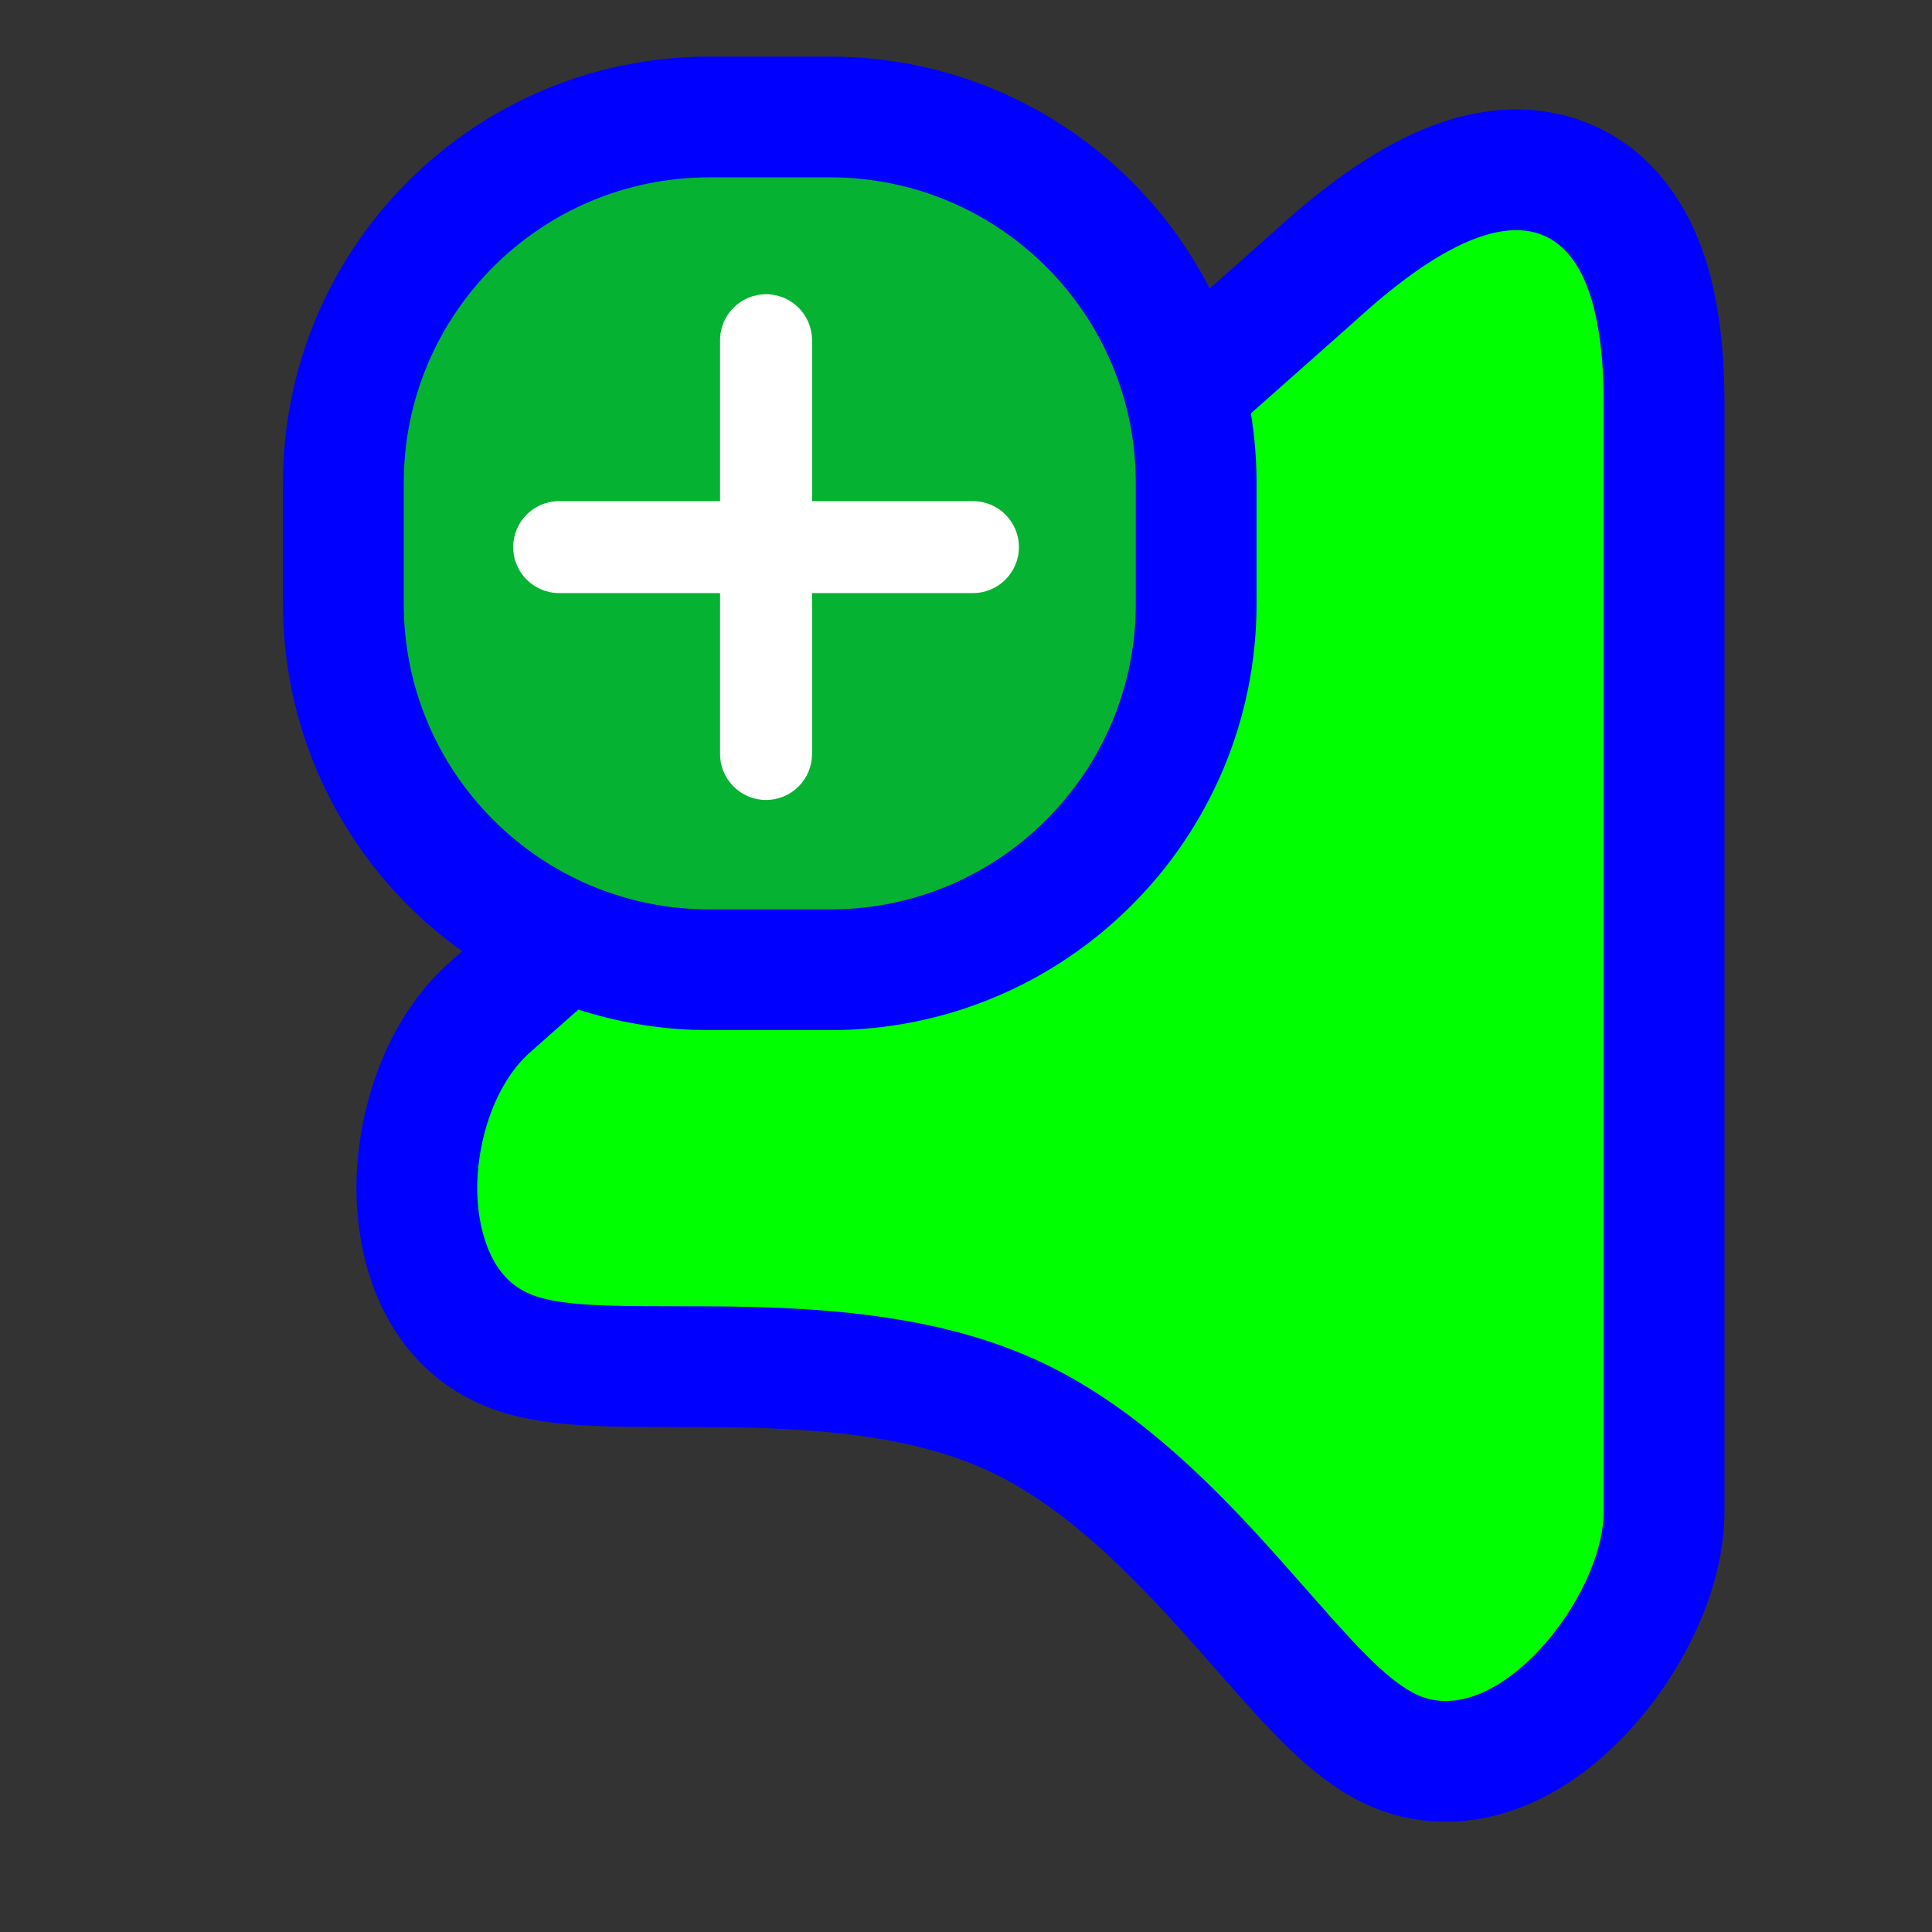 <svg width="256" height="256" viewBox="0 0 256 256" fill="none" xmlns="http://www.w3.org/2000/svg">
<rect x="0" y="0" width="256" height="256" fill="#333333" stroke="none"/>
<path d="M64.866 133.515L64.851 133.528L64.837 133.54C58.43 139.272 55.479 148.596 55.247 156.445C55.028 163.838 57.289 174.723 67.223 178.88C71.357 180.609 76.769 180.906 81.338 181.019C83.836 181.081 86.553 181.083 89.314 181.085H89.337H89.35C92.15 181.087 95.041 181.089 98.037 181.146C110.191 181.375 122.987 182.511 133.839 187.407C144.653 192.286 153.811 201.122 161.97 210.126C163.586 211.91 165.29 213.847 166.964 215.749C169.166 218.252 171.316 220.694 173.143 222.651C176.324 226.055 180.246 229.951 184.531 231.884C189.783 234.254 195.083 233.537 199.329 231.742C203.484 229.986 207.106 227.043 210.004 223.894C215.572 217.843 220.378 208.862 220.499 200.555L220.5 200.493V200.431V53.538C220.5 46.279 219.688 39.871 217.636 34.759C215.512 29.467 211.688 24.804 205.587 23.121C199.914 21.557 194.233 23.15 189.458 25.525C184.573 27.955 179.485 31.766 174.314 36.493L64.866 133.515Z" fill="#00FF00" stroke="#0000FF" stroke-width="16"/>
<g>
<path d="M45.5 80C45.5 106.786 67.214 128.5 94 128.5H110C136.786 128.5 158.5 106.786 158.5 80V64C158.5 37.214 136.786 15.5 110 15.5H94C67.214 15.5 45.5 37.214 45.5 64V80Z" fill="#06B231" stroke="#0000FF" stroke-width="16"/>
<path fill-rule="evenodd" clip-rule="evenodd" d="M95.414 66.402L74.092 66.402C70.728 66.402 68 69.129 68 72.494C68 75.859 70.728 78.586 74.092 78.586H95.414V99.908C95.414 103.273 98.141 106 101.506 106C104.871 106 107.598 103.273 107.598 99.908V78.586H128.92C132.284 78.586 135.012 75.859 135.012 72.494C135.012 69.129 132.284 66.402 128.92 66.402H107.598L107.598 45.08C107.598 41.715 104.871 38.988 101.506 38.988C98.141 38.988 95.414 41.715 95.414 45.08V66.402Z" fill="white"/>
</g>
</svg>
